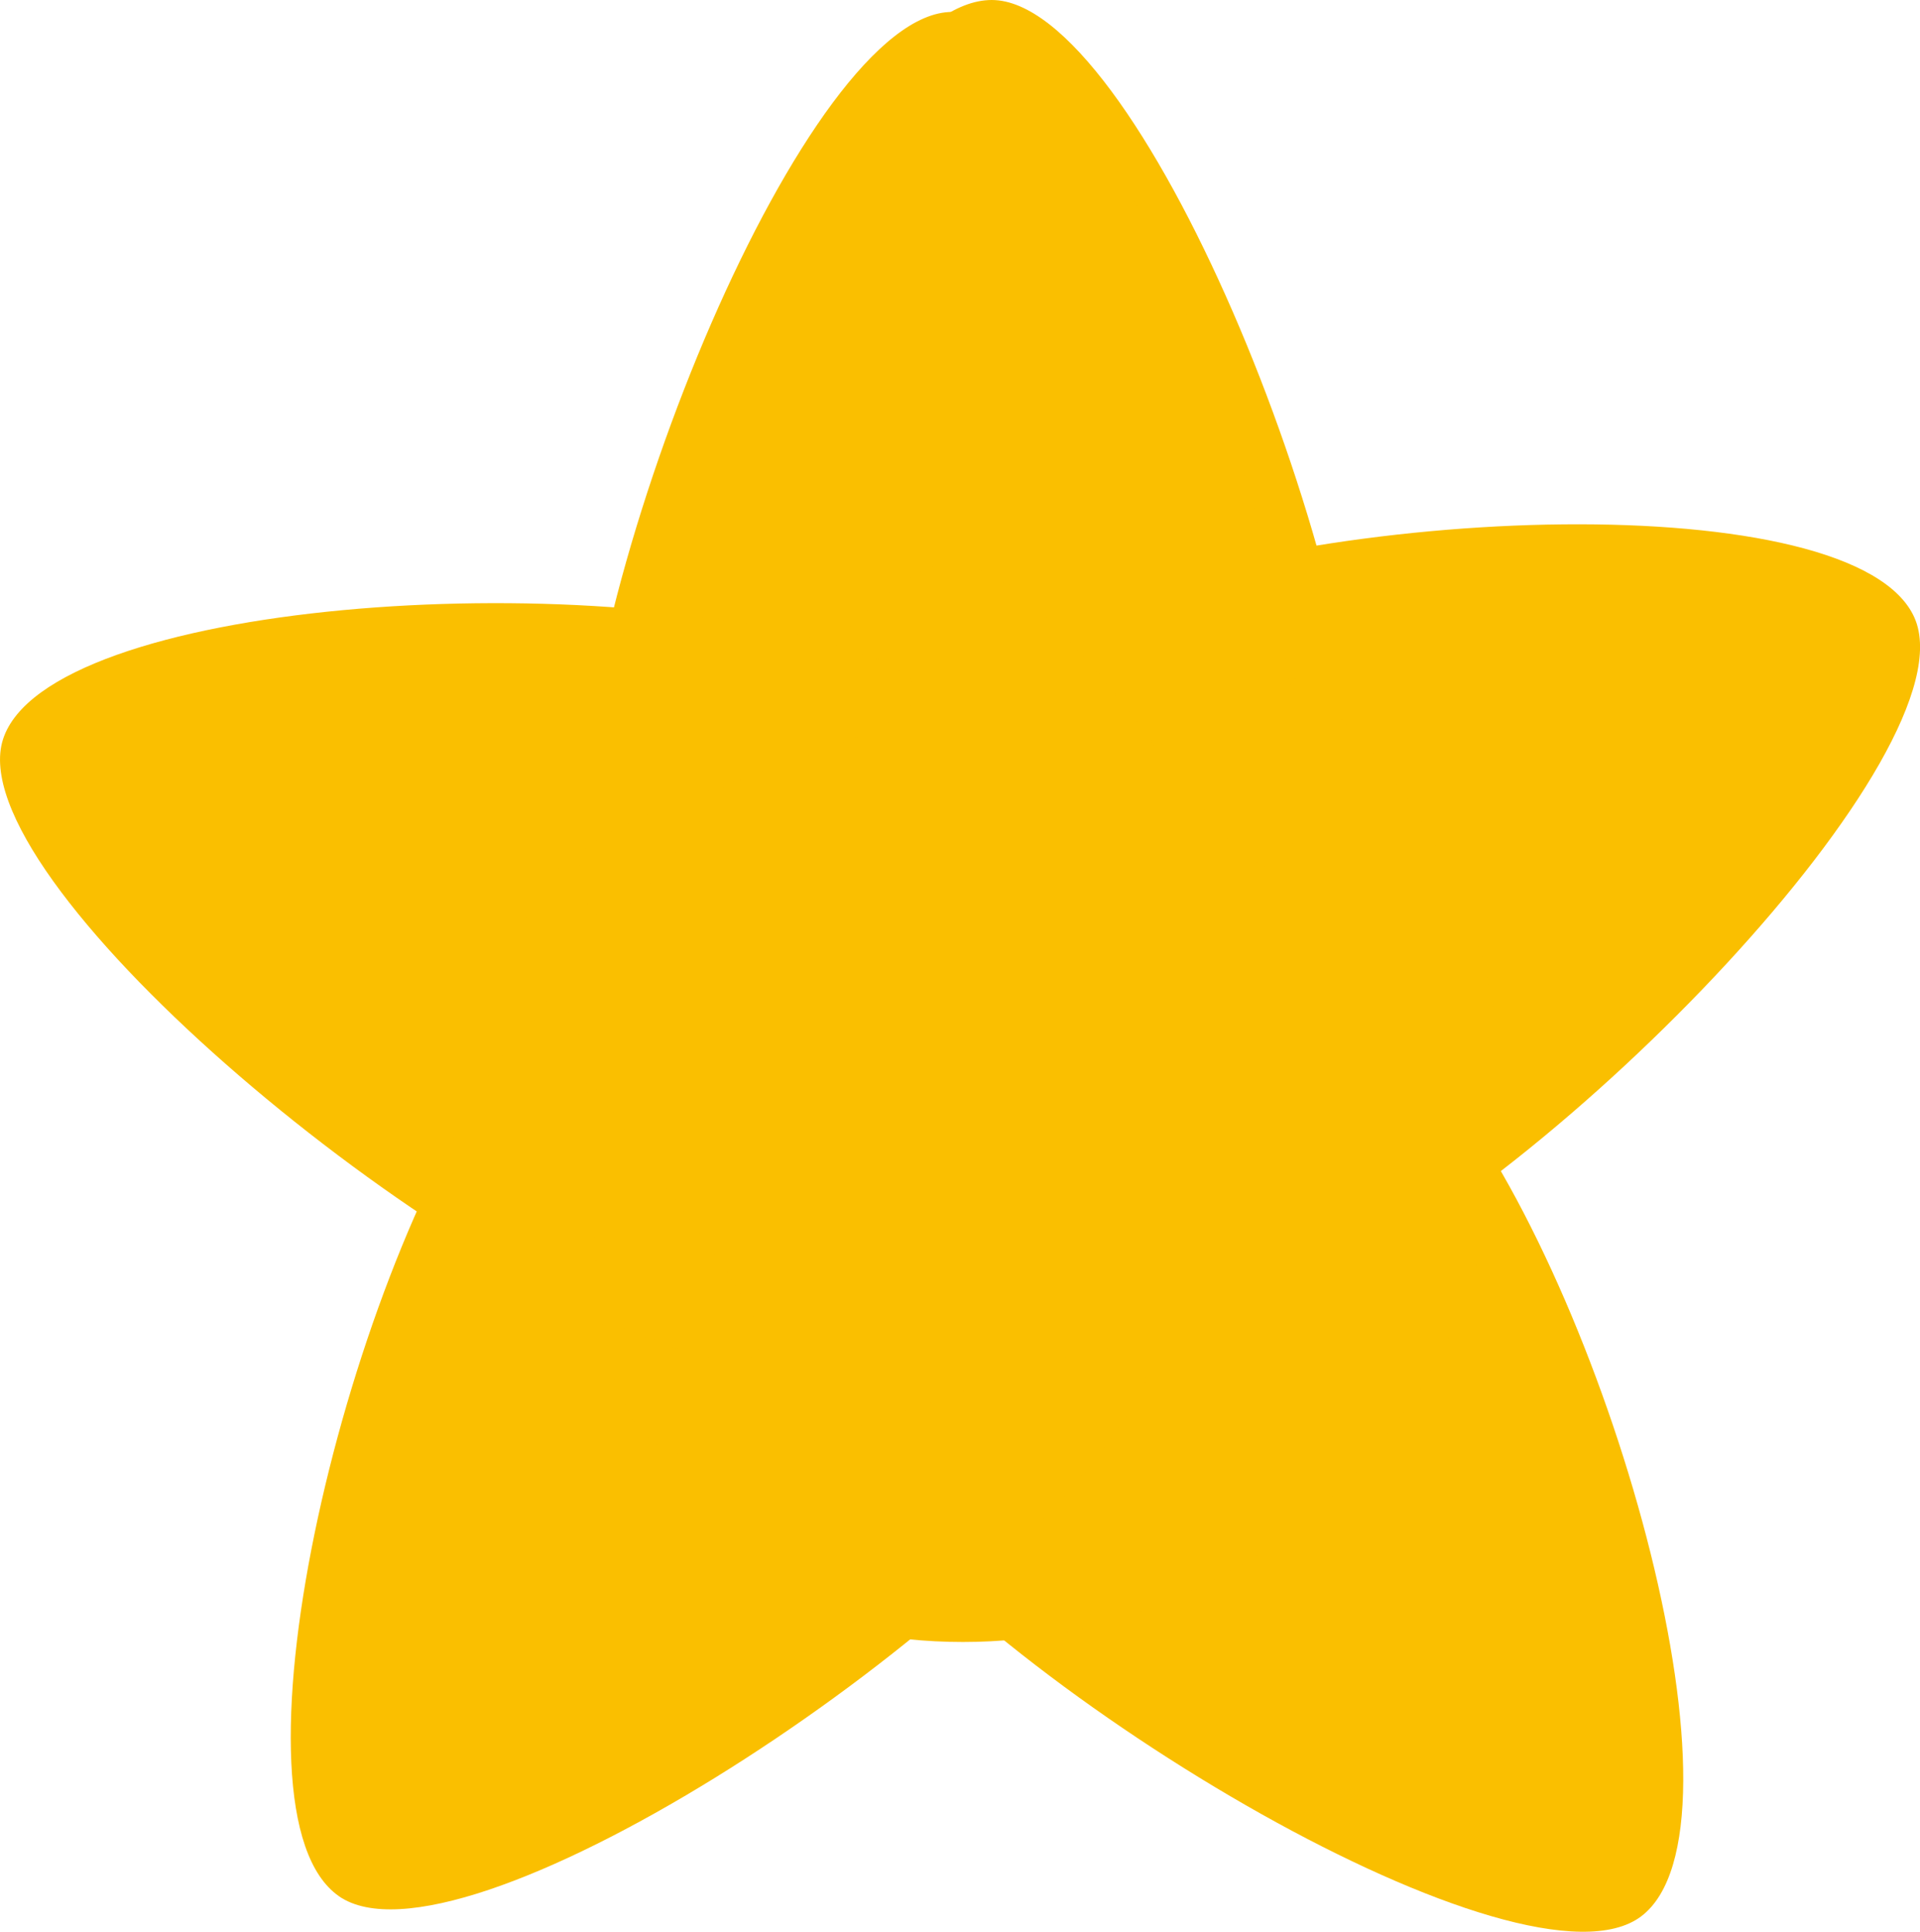 <svg version="1.1" xmlns="http://www.w3.org/2000/svg" xmlns:xlink="http://www.w3.org/1999/xlink" width="41.827" height="42.09" viewBox="0,0,41.827,42.09"><g transform="translate(-219.086,-158.955)"><g data-paper-data="{&quot;isPaintingLayer&quot;:true}" fill="#fabf00" fill-rule="nonzero" stroke="none" stroke-width="0" stroke-linecap="butt" stroke-linejoin="miter" stroke-miterlimit="10" stroke-dasharray="" stroke-dashoffset="0" style="mix-blend-mode: normal"><path d="M228.719,180.927c0,-6.483 5.255,-11.738 11.738,-11.738c6.483,0 11.738,5.255 11.738,11.738c0,6.483 -5.255,11.738 -11.738,11.738c-6.483,0 -11.738,-5.255 -11.738,-11.738z"/><path d="M248.818,177.014c0,5.984 -4.968,-6.02 -8.127,-6.02c-3.158,0 -7.525,10.8 -7.525,4.816c0,-5.984 4.366,-16.855 7.525,-16.855c3.158,0 8.127,12.075 8.127,18.059z"/><path d="M247.541,187.131c-5.477,2.412 3.507,-6.973 2.234,-9.864c-1.273,-2.89 -12.917,-2.533 -7.44,-4.945c5.477,-2.412 17.185,-2.798 18.458,0.093c1.273,2.89 -7.775,12.304 -13.252,14.716z"/><path d="M237.448,191.238c-3.619,-4.766 7.597,1.79 10.113,-0.12c2.516,-1.91 -0.538,-13.152 3.081,-8.386c3.619,4.766 6.715,16.065 4.199,17.975c-2.516,1.91 -13.774,-4.703 -17.393,-9.469z"/><path d="M240.062,194.731c-6.483,0 -11.738,-5.255 -11.738,-11.738c0,-6.483 5.255,-11.738 11.738,-11.738c6.483,0 11.738,5.255 11.738,11.738c0,6.483 -5.255,11.738 -11.738,11.738z" data-paper-data="{&quot;index&quot;:null}"/><path d="M239.829,159.215c3.158,0 7.525,10.871 7.525,16.855c0,5.984 -4.366,-4.816 -7.525,-4.816c-3.158,0 -8.127,12.004 -8.127,6.02c0,-5.984 4.968,-18.059 8.127,-18.059z" data-paper-data="{&quot;index&quot;:null}"/><path d="M219.152,175.062c0.968,-3.006 12.654,-3.83 18.35,-1.996c5.696,1.834 -5.922,2.68 -6.89,5.686c-0.968,3.006 8.935,11.415 3.239,9.581c-5.696,-1.834 -15.667,-10.265 -14.699,-13.271z" data-paper-data="{&quot;index&quot;:null}"/><path d="M226.468,200.268c-2.593,-1.804 0.032,-13.221 3.45,-18.133c3.418,-4.912 0.834,6.447 3.426,8.251c2.593,1.804 13.527,-5.213 10.109,-0.3c-3.418,4.912 -14.392,11.987 -16.985,10.183z" data-paper-data="{&quot;index&quot;:null}"/></g></g></svg>